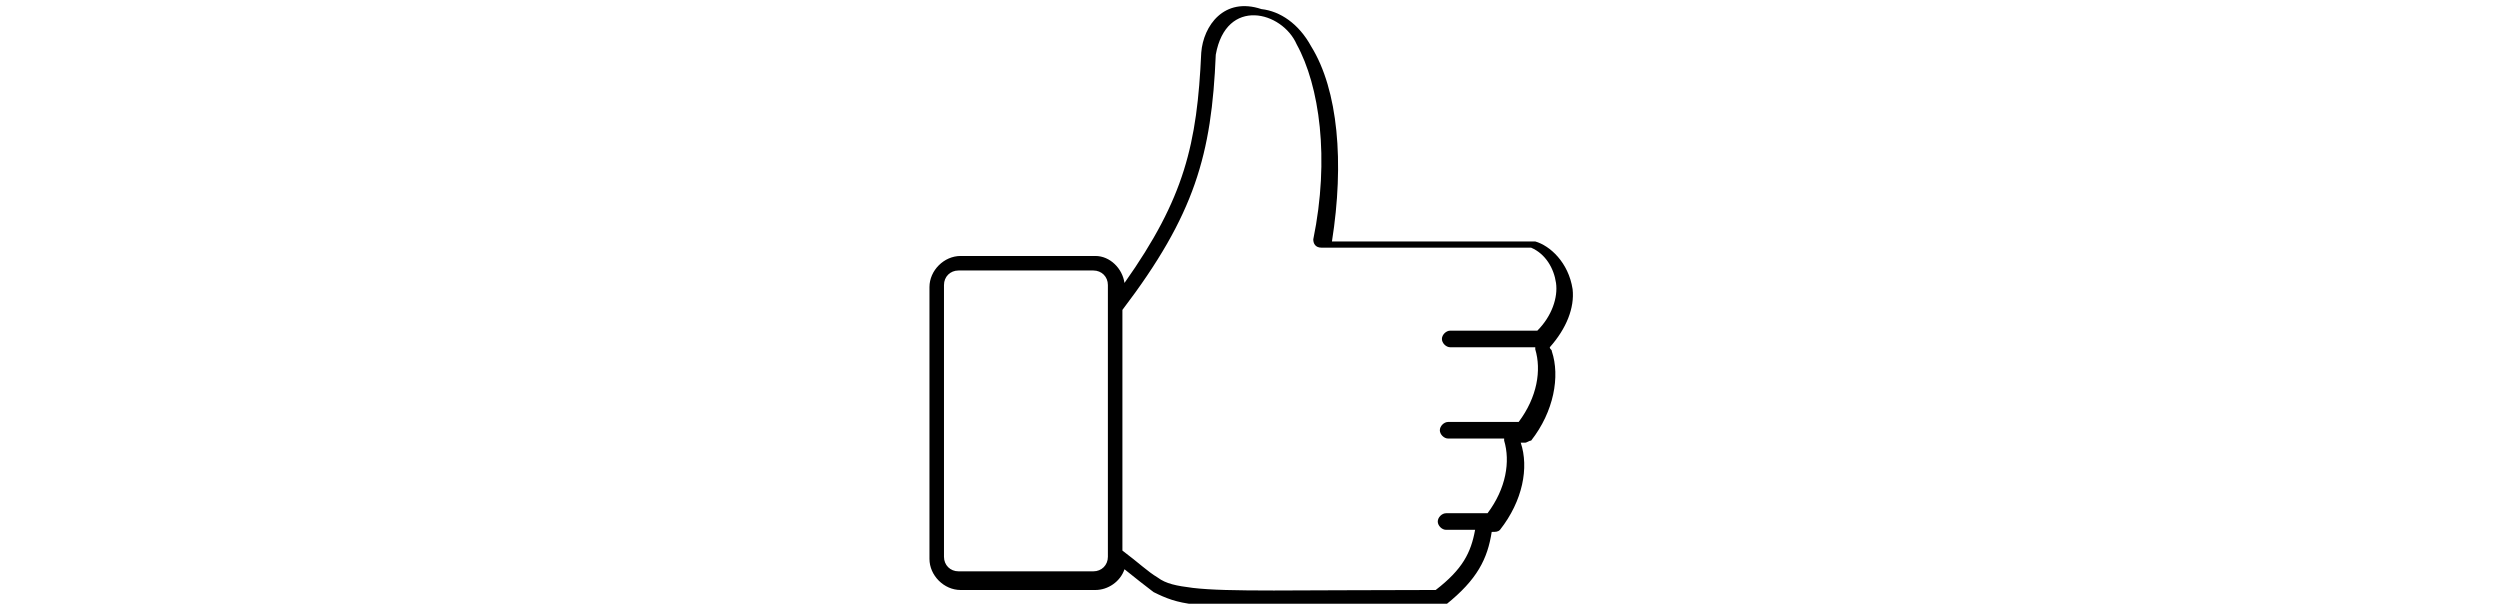 <?xml version="1.0" encoding="utf-8"?>
<!-- Generator: Adobe Illustrator 24.1.3, SVG Export Plug-In . SVG Version: 6.00 Build 0)  -->
<svg version="1.1" id="Layer_1" xmlns="http://www.w3.org/2000/svg" xmlns:xlink="http://www.w3.org/1999/xlink" x="0px" y="0px"
	 viewBox="0 0 120.5 29.1" style="enable-background:new 0 0 120.5 29.1;" xml:space="preserve">
<g transform="translate(0,-952.362)">
	<path d="M57.9,954.9c-0.2,4.4-0.8,7-3.7,11.1c-0.1-0.7-0.7-1.3-1.4-1.3h-6.5c-0.8,0-1.5,0.7-1.5,1.5v13.1c0,0.8,0.7,1.5,1.5,1.5
		h6.5c0.6,0,1.2-0.4,1.4-1c0.5,0.4,1,0.8,1.4,1.1c0.6,0.3,1.1,0.5,2,0.6c1.8,0.2,4.9,0.1,11.9,0.1c0.1,0,0.2,0,0.2-0.1
		c1.5-1.2,2-2.2,2.2-3.5c0.2,0,0.3,0,0.4-0.1c1.1-1.4,1.4-3,1-4.2h0.2c0.1,0,0.2-0.1,0.3-0.1c1.1-1.4,1.4-3.1,1-4.3
		c0-0.1-0.1-0.1-0.1-0.2c0.8-0.9,1.2-1.9,1.1-2.8c-0.2-1.3-1.1-2.1-1.8-2.3h-9.8c0.6-3.8,0.3-7.3-1-9.4c-0.6-1.1-1.5-1.7-2.4-1.8
		C59,952.2,58,953.6,57.9,954.9L57.9,954.9z M62.5,954.5c1.1,2,1.6,5.5,0.8,9.4c0,0.2,0.1,0.4,0.4,0.4h10.1c0.7,0.3,1.1,1,1.2,1.7
		c0.1,0.7-0.2,1.6-0.9,2.3h-4.2c-0.2,0-0.4,0.2-0.4,0.4c0,0.2,0.2,0.4,0.4,0.4H74c0,0,0,0.1,0,0.1c0.3,1,0.1,2.3-0.8,3.5h-3.4
		c-0.2,0-0.4,0.2-0.4,0.4s0.2,0.4,0.4,0.4h2.7c0,0,0,0.1,0,0.1c0.3,1,0.1,2.3-0.8,3.5h-2c-0.2,0-0.4,0.2-0.4,0.4
		c0,0.2,0.2,0.4,0.4,0.4h1.4c-0.2,1.1-0.6,1.9-1.9,2.9c-6.9,0-10,0.1-11.7-0.1c-0.8-0.1-1.3-0.2-1.7-0.5c-0.5-0.3-0.9-0.7-1.7-1.3
		v-11.6c3.5-4.6,4.3-7.5,4.5-12.3C59.1,952.2,61.8,952.9,62.5,954.5L62.5,954.5z M46.2,965.4h6.5c0.4,0,0.7,0.3,0.7,0.7v13.1
		c0,0.4-0.3,0.7-0.7,0.7h-6.5c-0.4,0-0.7-0.3-0.7-0.7v-13.1C45.5,965.7,45.8,965.4,46.2,965.4z"/>
</g>
</svg>
